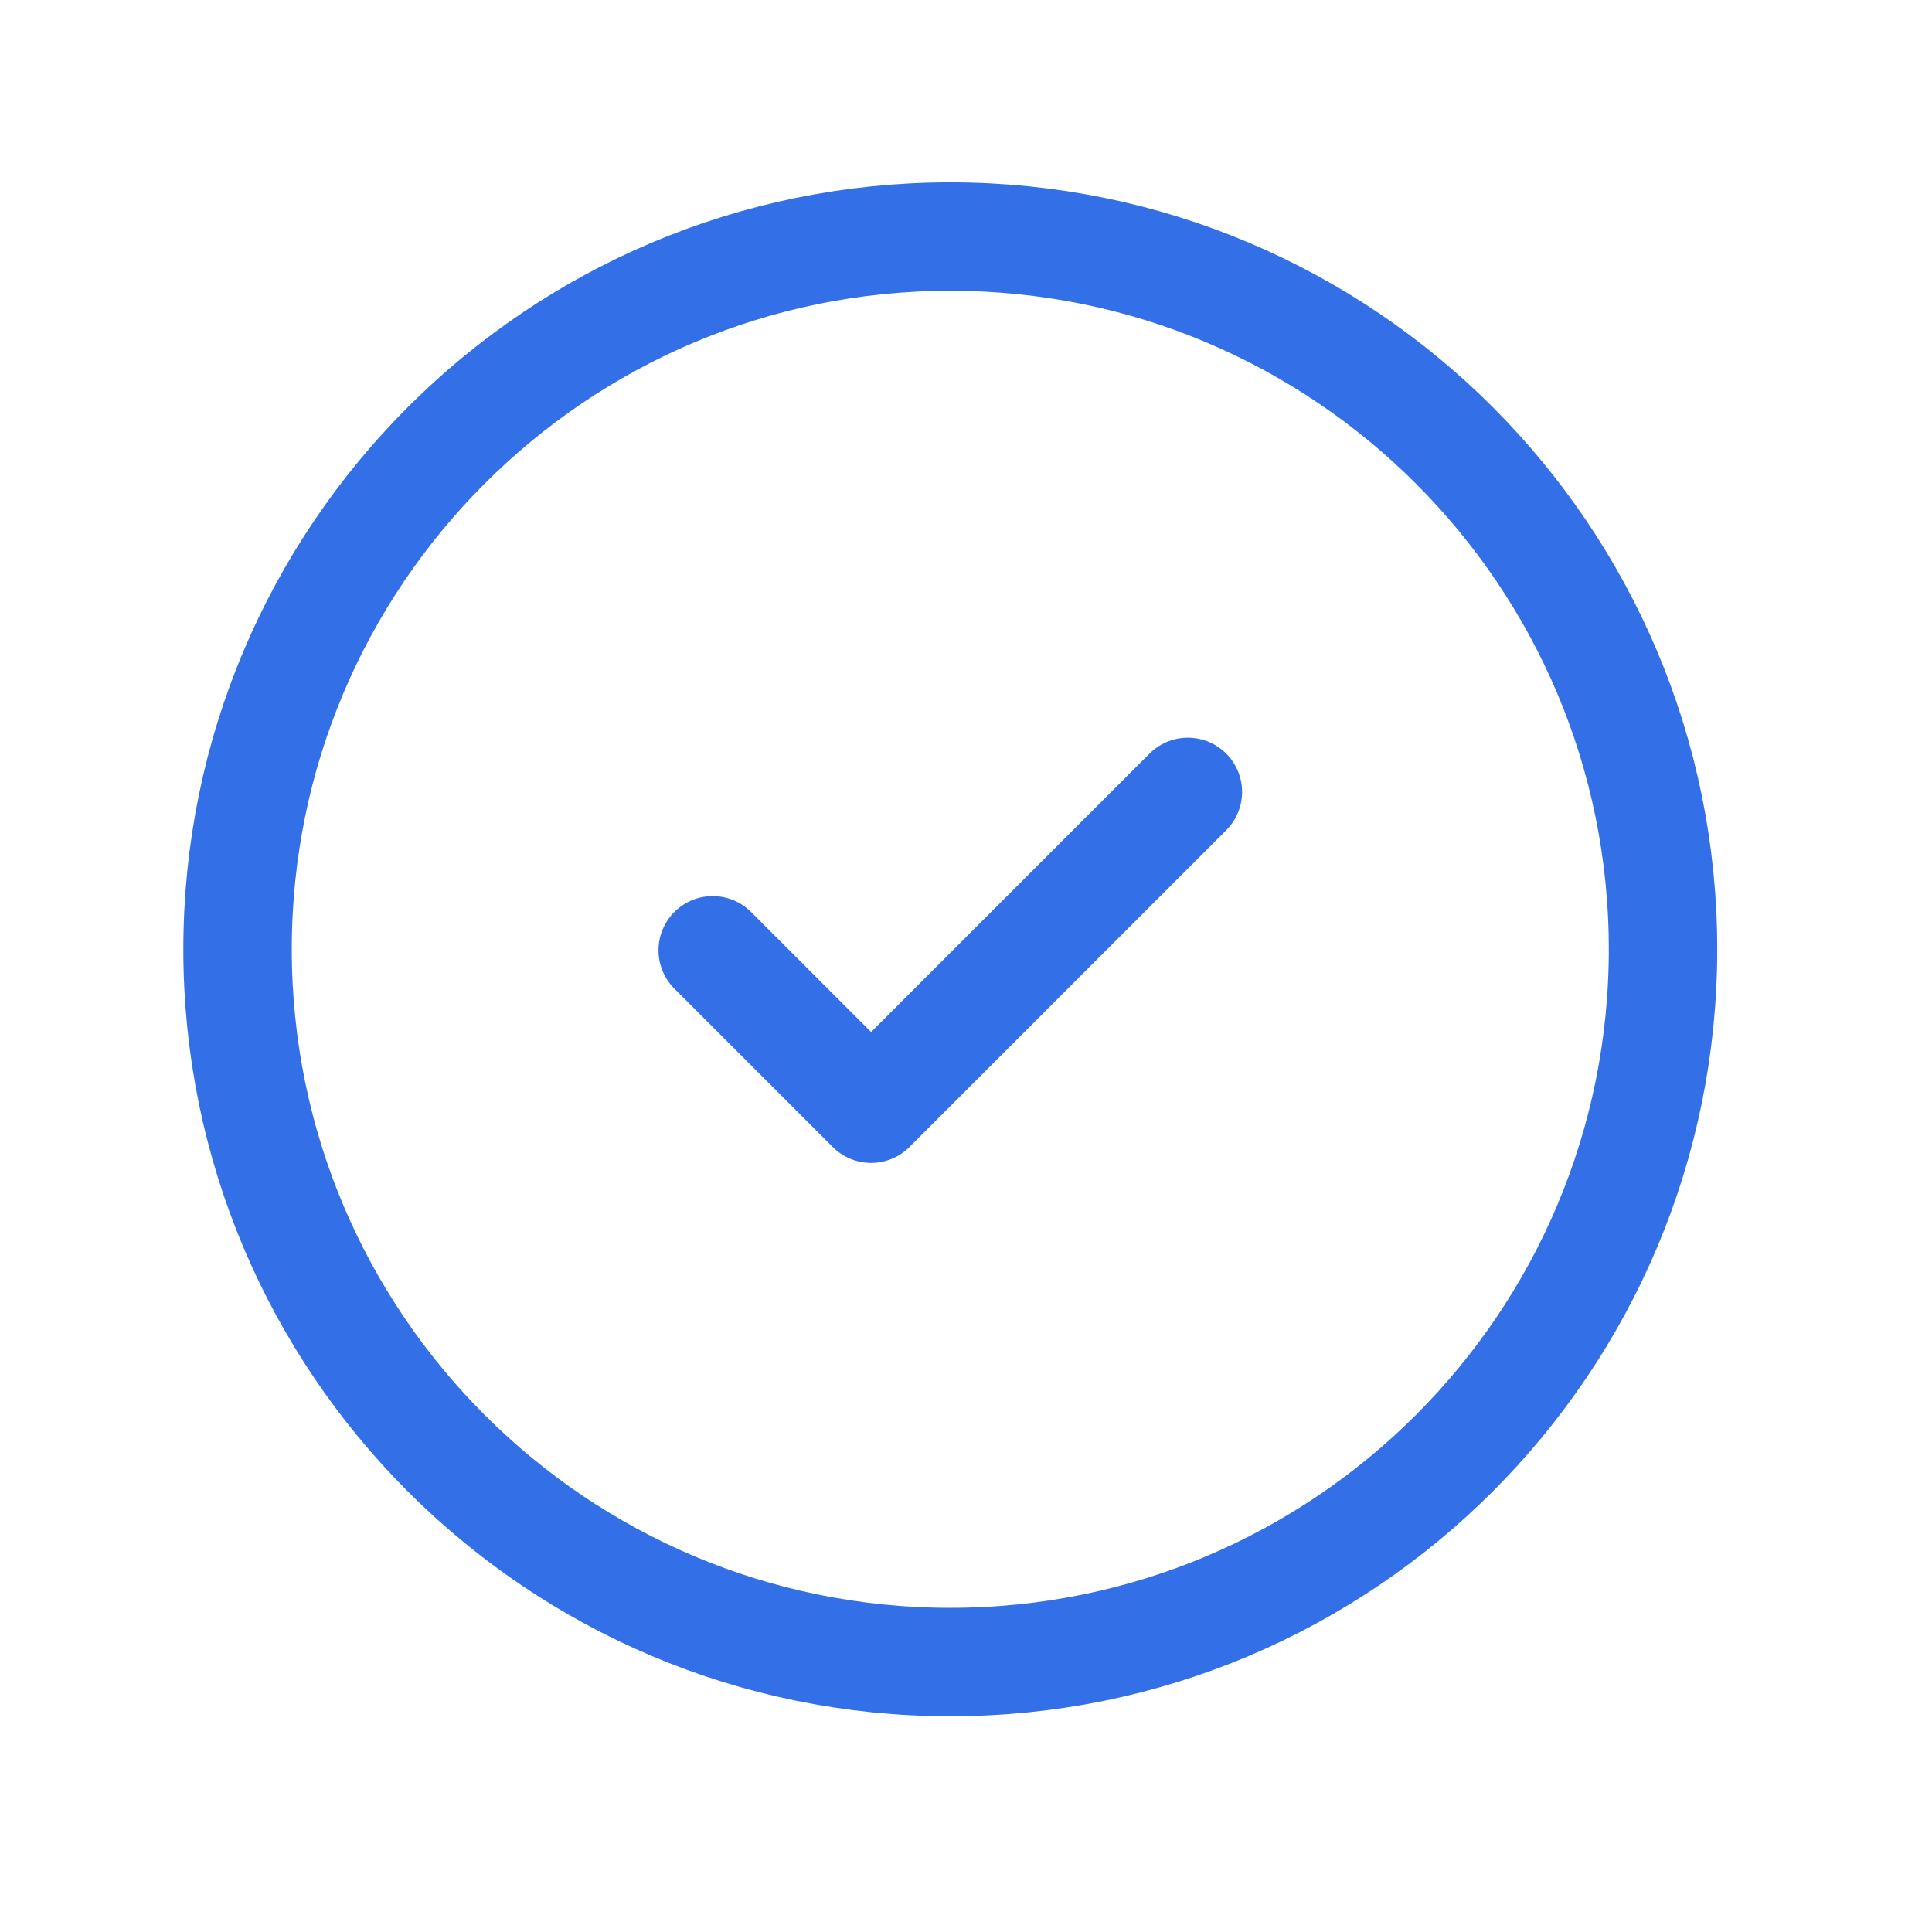 <svg width="49" height="49" viewBox="0 0 49 49" fill="none" xmlns="http://www.w3.org/2000/svg">
<path d="M24.102 42.153C34.085 42.153 42.178 34.06 42.178 24.076C42.178 14.093 34.085 6 24.102 6C14.118 6 6.025 14.093 6.025 24.076C6.025 34.06 14.118 42.153 24.102 42.153Z" stroke="#3370E8" stroke-width="2.75" stroke-linecap="round" stroke-linejoin="round"/>
<path d="M18.076 24.102L22.093 28.119L30.127 20.085" stroke="#3370E8" stroke-width="2.75" stroke-linecap="round" stroke-linejoin="round"/>
</svg>
